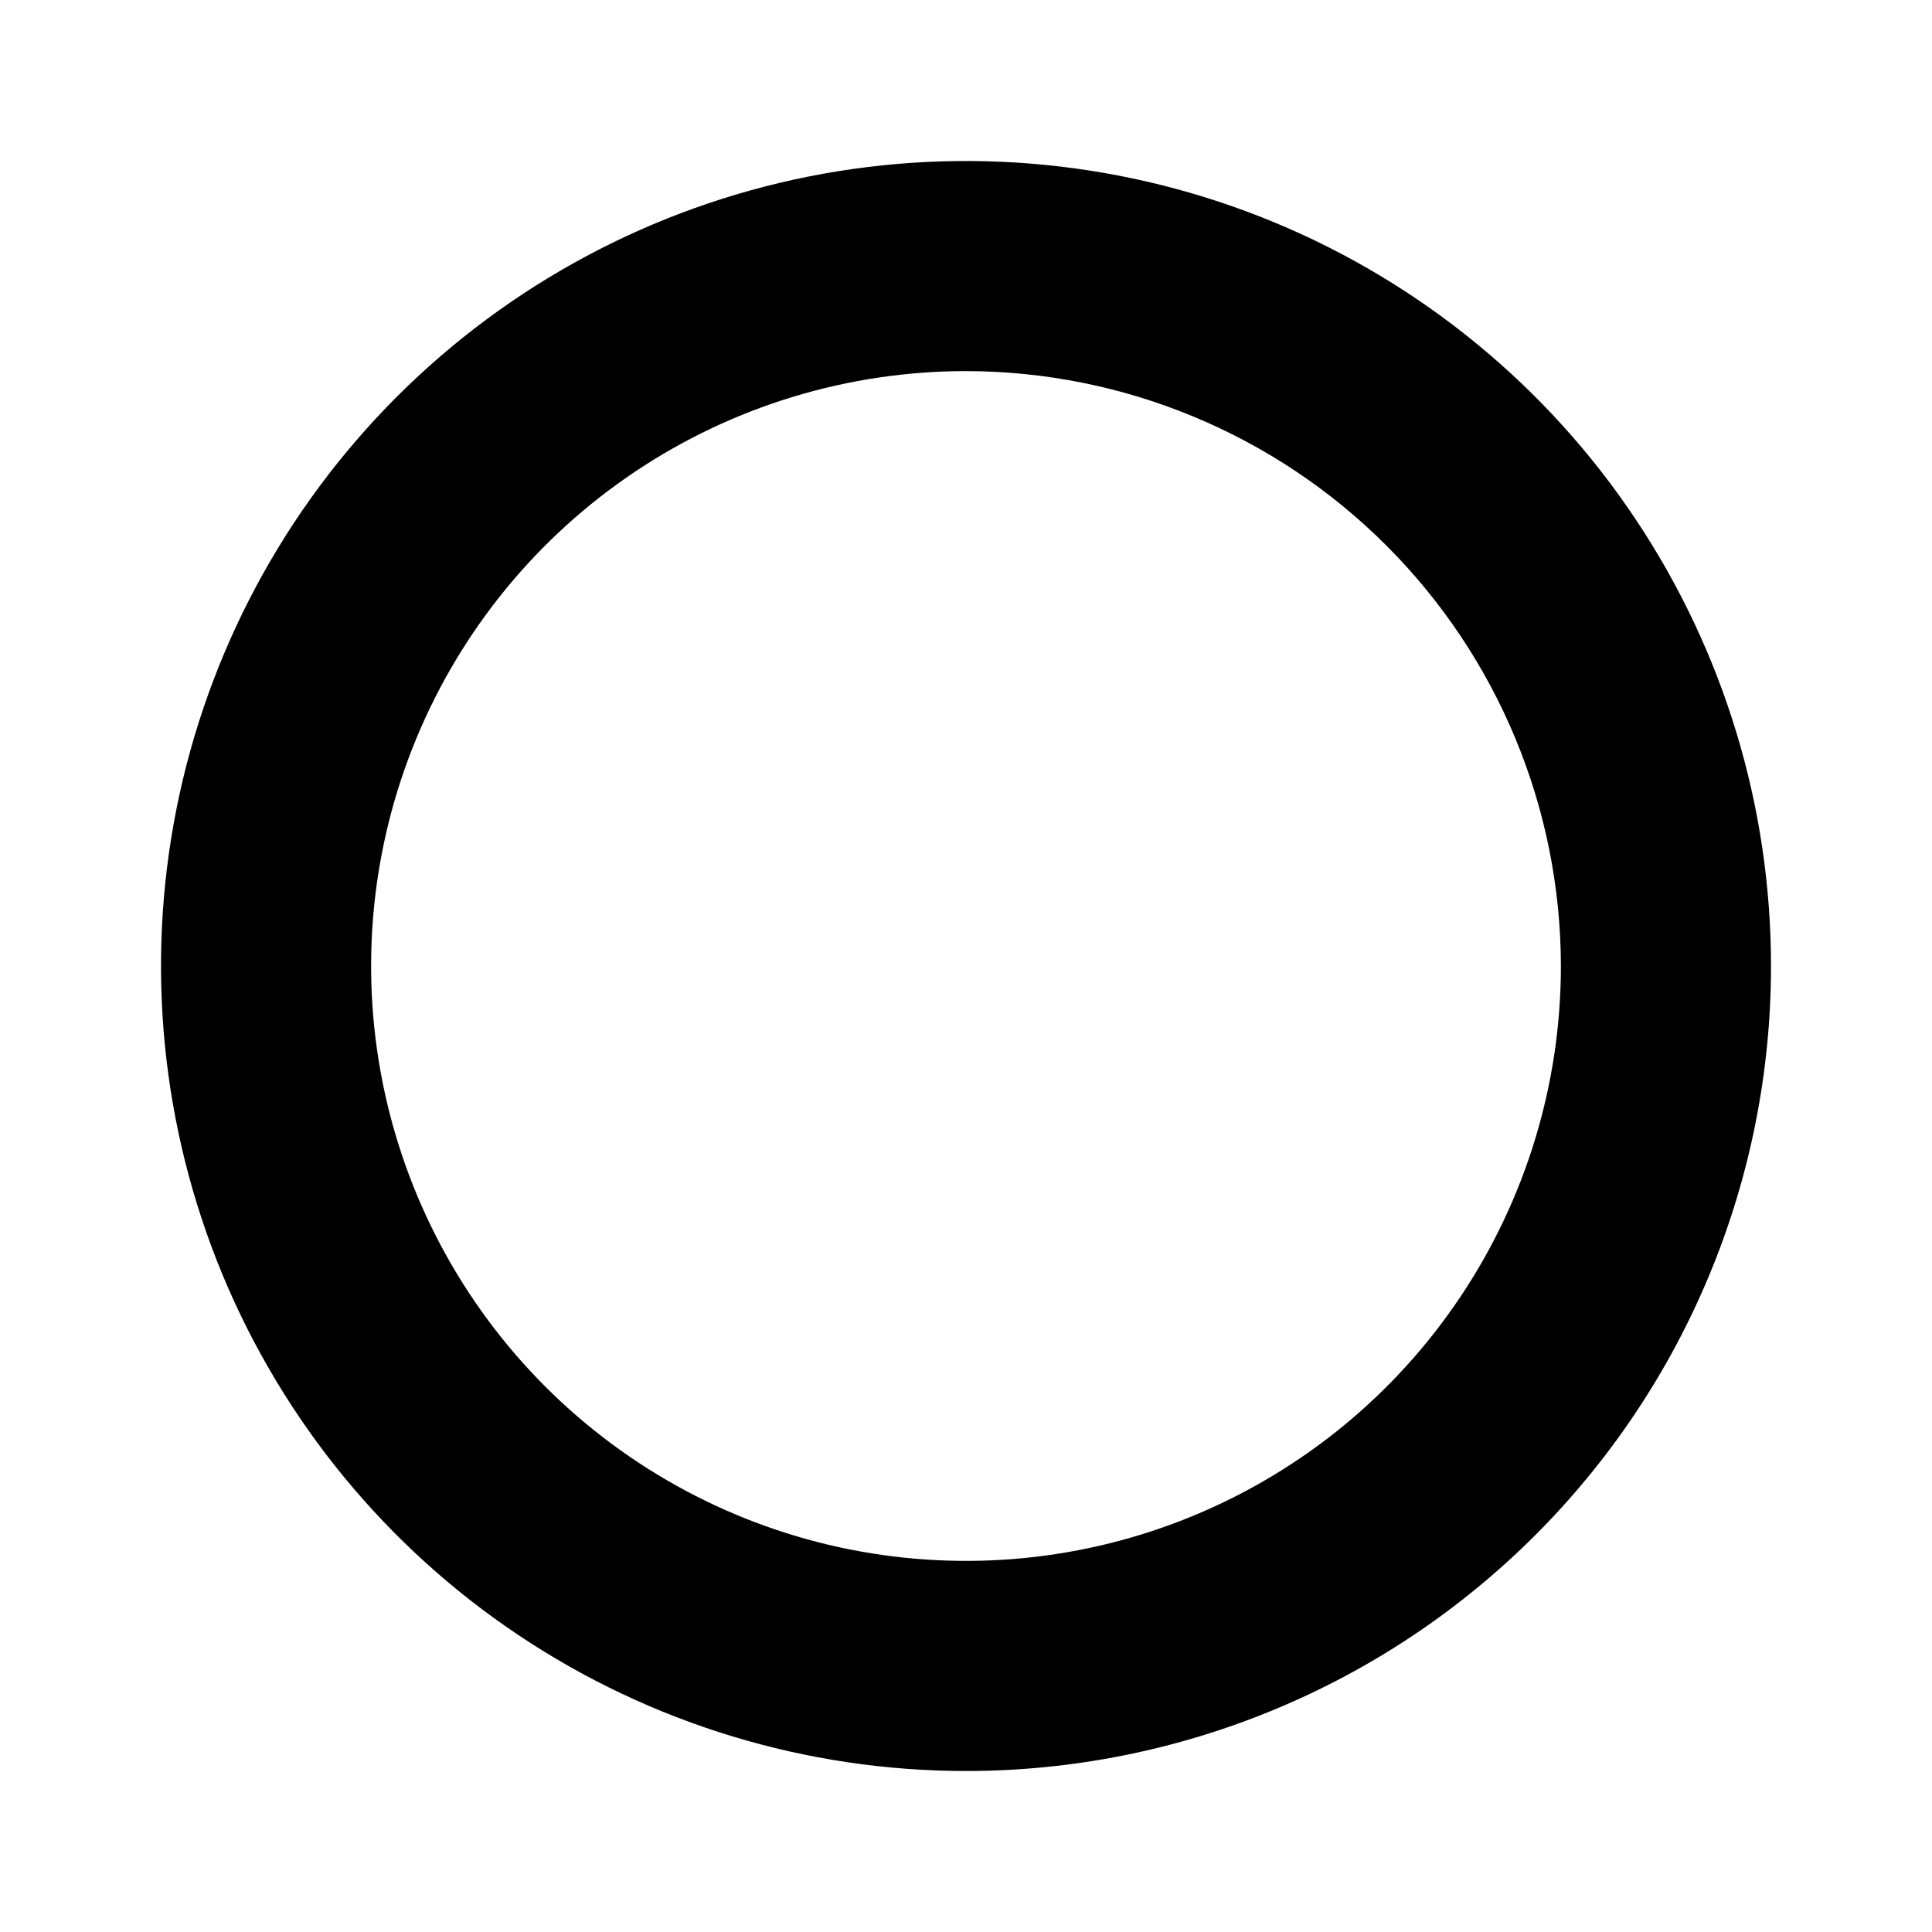 <svg width="48" height="48" viewBox="0 0 48 48" fill="none" xmlns="http://www.w3.org/2000/svg">
<path d="M24 44C20.044 44 16.178 42.827 12.889 40.629C9.6 38.432 7.036 35.308 5.522 31.654C4.009 27.999 3.613 23.978 4.384 20.098C5.156 16.219 7.061 12.655 9.858 9.858C12.655 7.061 16.219 5.156 20.098 4.384C23.978 3.613 27.999 4.009 31.654 5.522C35.308 7.036 38.432 9.6 40.629 12.889C42.827 16.178 44 20.044 44 24C44 29.304 41.893 34.391 38.142 38.142C34.391 41.893 29.304 44 24 44ZM24 9.22C21.077 9.22 18.219 10.087 15.789 11.711C13.358 13.335 11.464 15.643 10.345 18.344C9.226 21.045 8.934 24.016 9.504 26.883C10.074 29.75 11.482 32.384 13.549 34.451C15.616 36.518 18.25 37.926 21.117 38.496C23.984 39.066 26.955 38.774 29.656 37.655C32.357 36.536 34.665 34.642 36.289 32.211C37.913 29.781 38.78 26.923 38.78 24C38.775 20.082 37.216 16.326 34.445 13.555C31.675 10.784 27.918 9.225 24 9.22Z" fill="black"/>
</svg>
